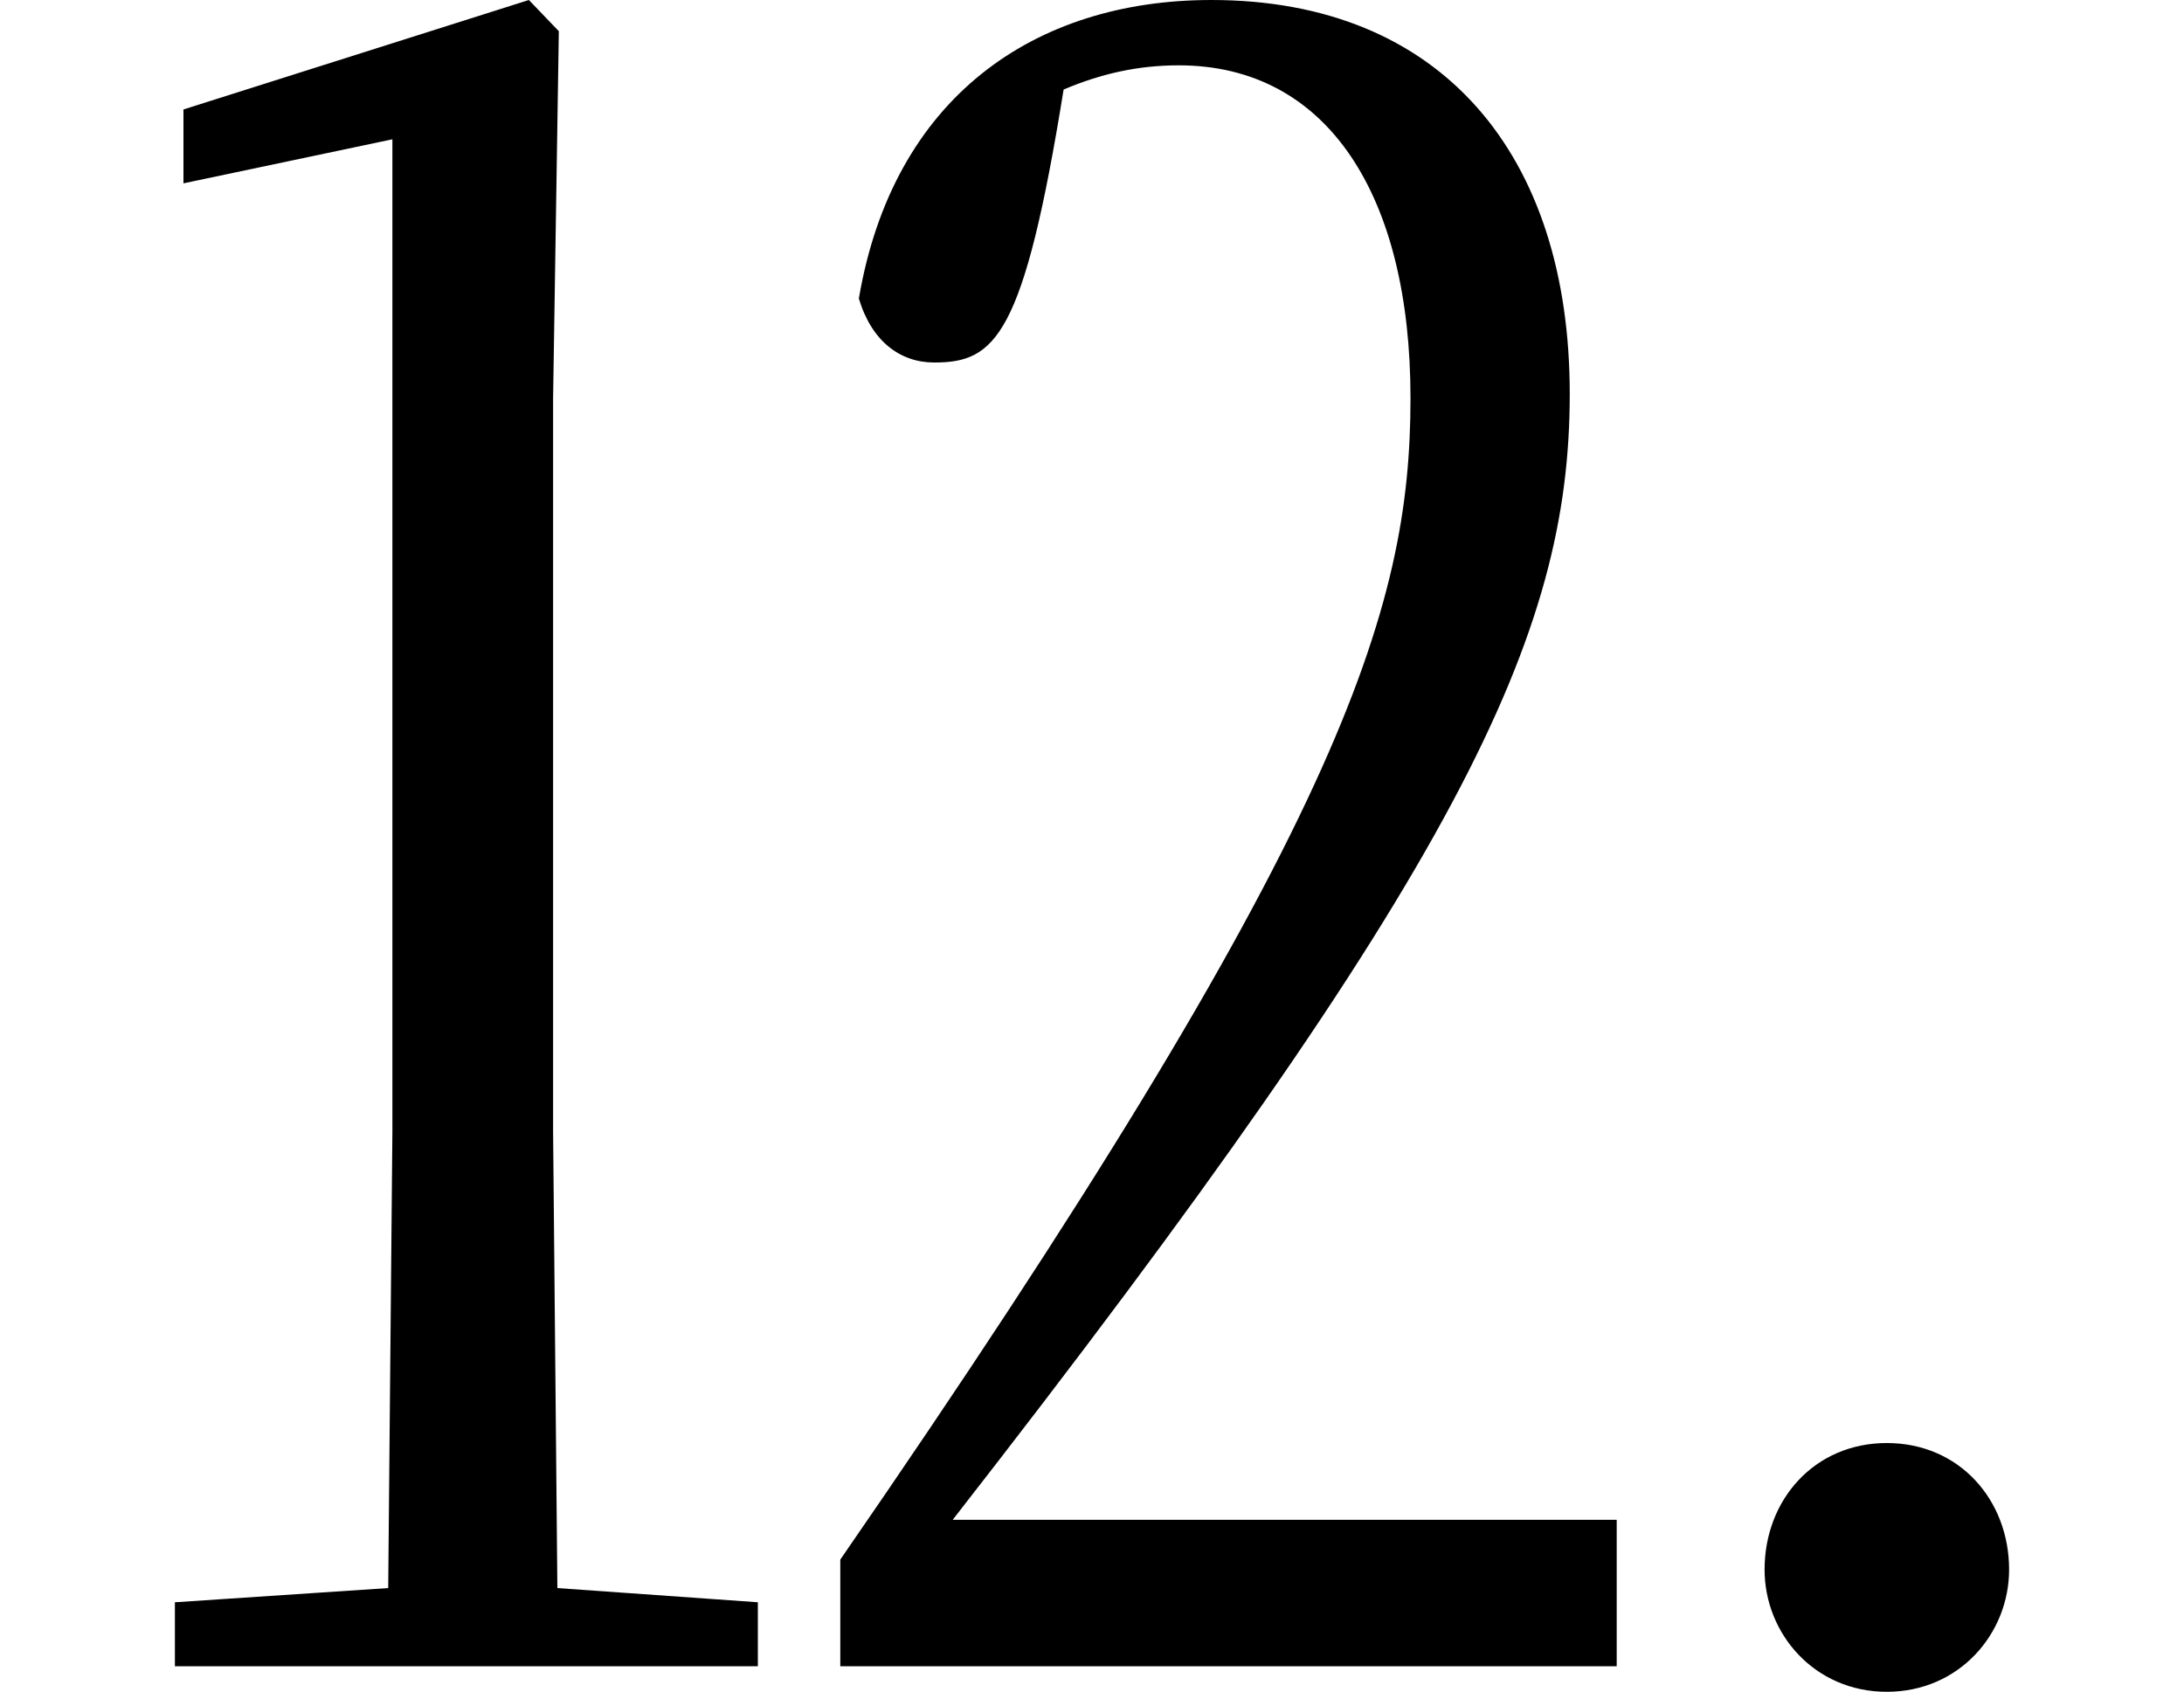 <svg height="18.594" viewBox="0 0 24 18.594" width="24" xmlns="http://www.w3.org/2000/svg">
<path d="M20.734,-0.281 C21.531,-0.281 22.078,0.359 22.078,1.062 C22.078,1.828 21.531,2.453 20.734,2.453 C19.938,2.453 19.391,1.828 19.391,1.062 C19.391,0.359 19.938,-0.281 20.734,-0.281 Z M9.234,0 L17.766,0 L17.766,1.609 L10.469,1.609 C16.062,8.781 17.25,11.328 17.25,13.984 C17.25,16.609 15.844,18.312 13.312,18.312 C11.359,18.312 9.812,17.234 9.438,15.031 C9.578,14.562 9.891,14.328 10.266,14.328 C10.938,14.328 11.25,14.609 11.688,17.328 C12.094,17.5 12.5,17.594 12.953,17.594 C14.594,17.594 15.5,16.156 15.5,13.938 C15.5,11.609 14.766,9.188 9.234,1.172 Z M4.266,0 L8.328,0 L8.328,0.703 L6.125,0.859 L6.078,5.875 L6.078,13.938 L6.141,17.969 L5.812,18.312 L2.016,17.109 L2.016,16.297 L4.312,16.781 L4.312,5.875 L4.266,0.859 L1.922,0.703 L1.922,0 Z" transform="translate(0, 18.312) scale(1, -1)"/>
</svg>